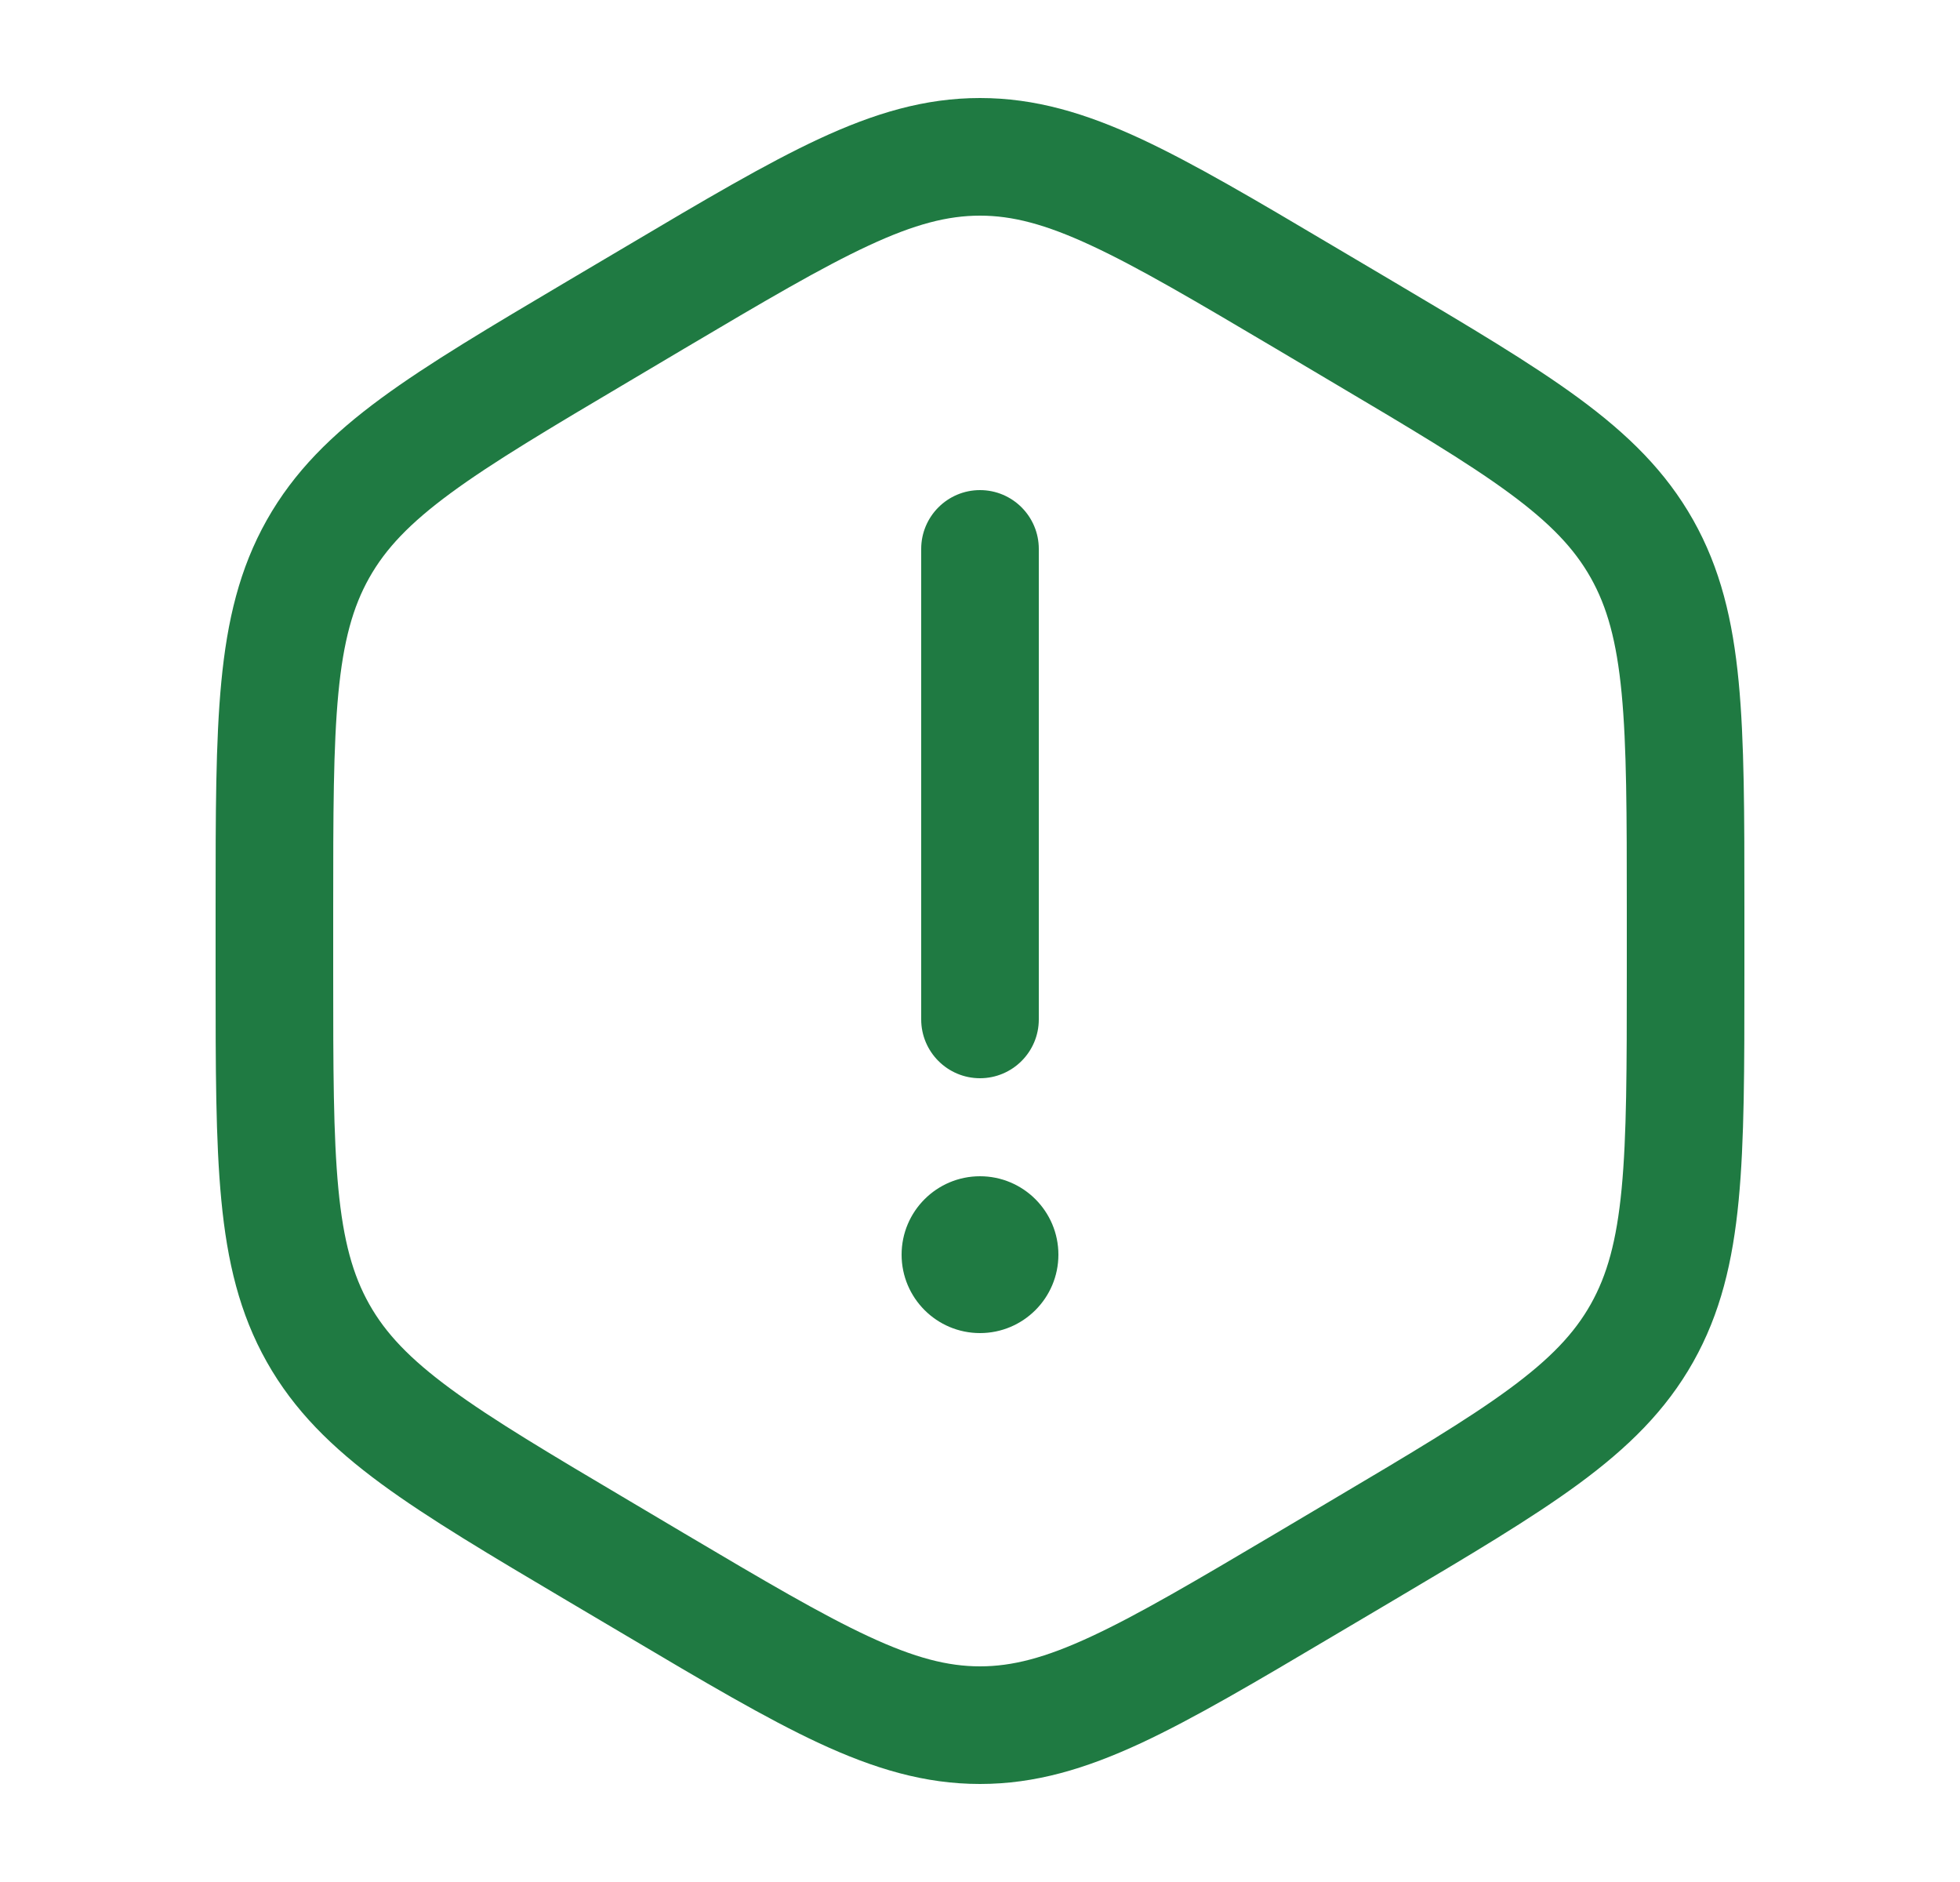 <svg width="25" height="24" viewBox="0 0 25 24" fill="none" xmlns="http://www.w3.org/2000/svg">
    <path d="M12.5 6.25C12.914 6.25 13.25 6.586 13.25 7V13C13.25 13.414 12.914 13.75 12.5 13.75C12.086 13.75 11.75 13.414 11.75 13V7C11.75 6.586 12.086 6.25 12.5 6.25Z" fill="#1F7A42"/>
    <path d="M13.5 16C13.5 16.552 13.052 17 12.5 17C11.948 17 11.5 16.552 11.5 16C11.5 15.448 11.948 15 12.5 15C13.052 15 13.5 15.448 13.5 16Z" fill="#1F7A42"/>
    <path fill-rule="evenodd" clip-rule="evenodd" d="M12.5 1.25C11.795 1.25 11.152 1.444 10.449 1.77C9.768 2.087 8.98 2.553 7.995 3.137L7.241 3.583C6.255 4.167 5.468 4.633 4.861 5.079C4.233 5.541 3.752 6.013 3.403 6.632C3.055 7.25 2.898 7.911 2.823 8.695C2.75 9.455 2.75 10.386 2.75 11.556V12.444C2.75 13.614 2.75 14.545 2.823 15.305C2.898 16.089 3.055 16.75 3.403 17.368C3.752 17.987 4.233 18.459 4.861 18.921C5.468 19.367 6.255 19.833 7.241 20.417L7.995 20.863C8.98 21.447 9.768 21.913 10.449 22.23C11.152 22.556 11.795 22.75 12.5 22.75C13.205 22.75 13.848 22.556 14.551 22.23C15.232 21.913 16.02 21.447 17.005 20.863L17.759 20.417C18.745 19.833 19.532 19.367 20.139 18.921C20.767 18.459 21.248 17.987 21.597 17.368C21.945 16.75 22.102 16.089 22.177 15.305C22.25 14.545 22.25 13.614 22.25 12.444V11.556C22.25 10.387 22.25 9.455 22.177 8.695C22.102 7.911 21.945 7.25 21.597 6.632C21.248 6.013 20.767 5.541 20.139 5.079C19.532 4.633 18.745 4.167 17.759 3.583L17.005 3.137C16.02 2.553 15.232 2.087 14.551 1.77C13.848 1.444 13.205 1.25 12.5 1.25ZM8.725 4.447C9.752 3.839 10.476 3.412 11.081 3.131C11.67 2.857 12.091 2.75 12.5 2.75C12.909 2.75 13.33 2.857 13.919 3.131C14.524 3.412 15.248 3.839 16.275 4.447L16.961 4.854C17.988 5.462 18.711 5.891 19.251 6.288C19.777 6.675 20.081 6.997 20.29 7.368C20.499 7.739 20.62 8.174 20.684 8.839C20.749 9.519 20.75 10.378 20.75 11.594V12.406C20.75 13.622 20.749 14.481 20.684 15.161C20.62 15.826 20.499 16.261 20.29 16.632C20.081 17.003 19.777 17.325 19.251 17.712C18.711 18.109 17.988 18.538 16.961 19.146L16.275 19.553C15.248 20.161 14.524 20.588 13.919 20.869C13.33 21.143 12.909 21.25 12.5 21.25C12.091 21.25 11.67 21.143 11.081 20.869C10.476 20.588 9.752 20.161 8.725 19.553L8.039 19.146C7.012 18.538 6.289 18.109 5.749 17.712C5.223 17.325 4.919 17.003 4.71 16.632C4.501 16.261 4.38 15.826 4.316 15.161C4.251 14.481 4.25 13.622 4.25 12.406V11.594C4.25 10.378 4.251 9.519 4.316 8.839C4.38 8.174 4.501 7.739 4.71 7.368C4.919 6.997 5.223 6.675 5.749 6.288C6.289 5.891 7.012 5.462 8.039 4.854L8.725 4.447Z" fill="#1F7A42"/>
</svg>
